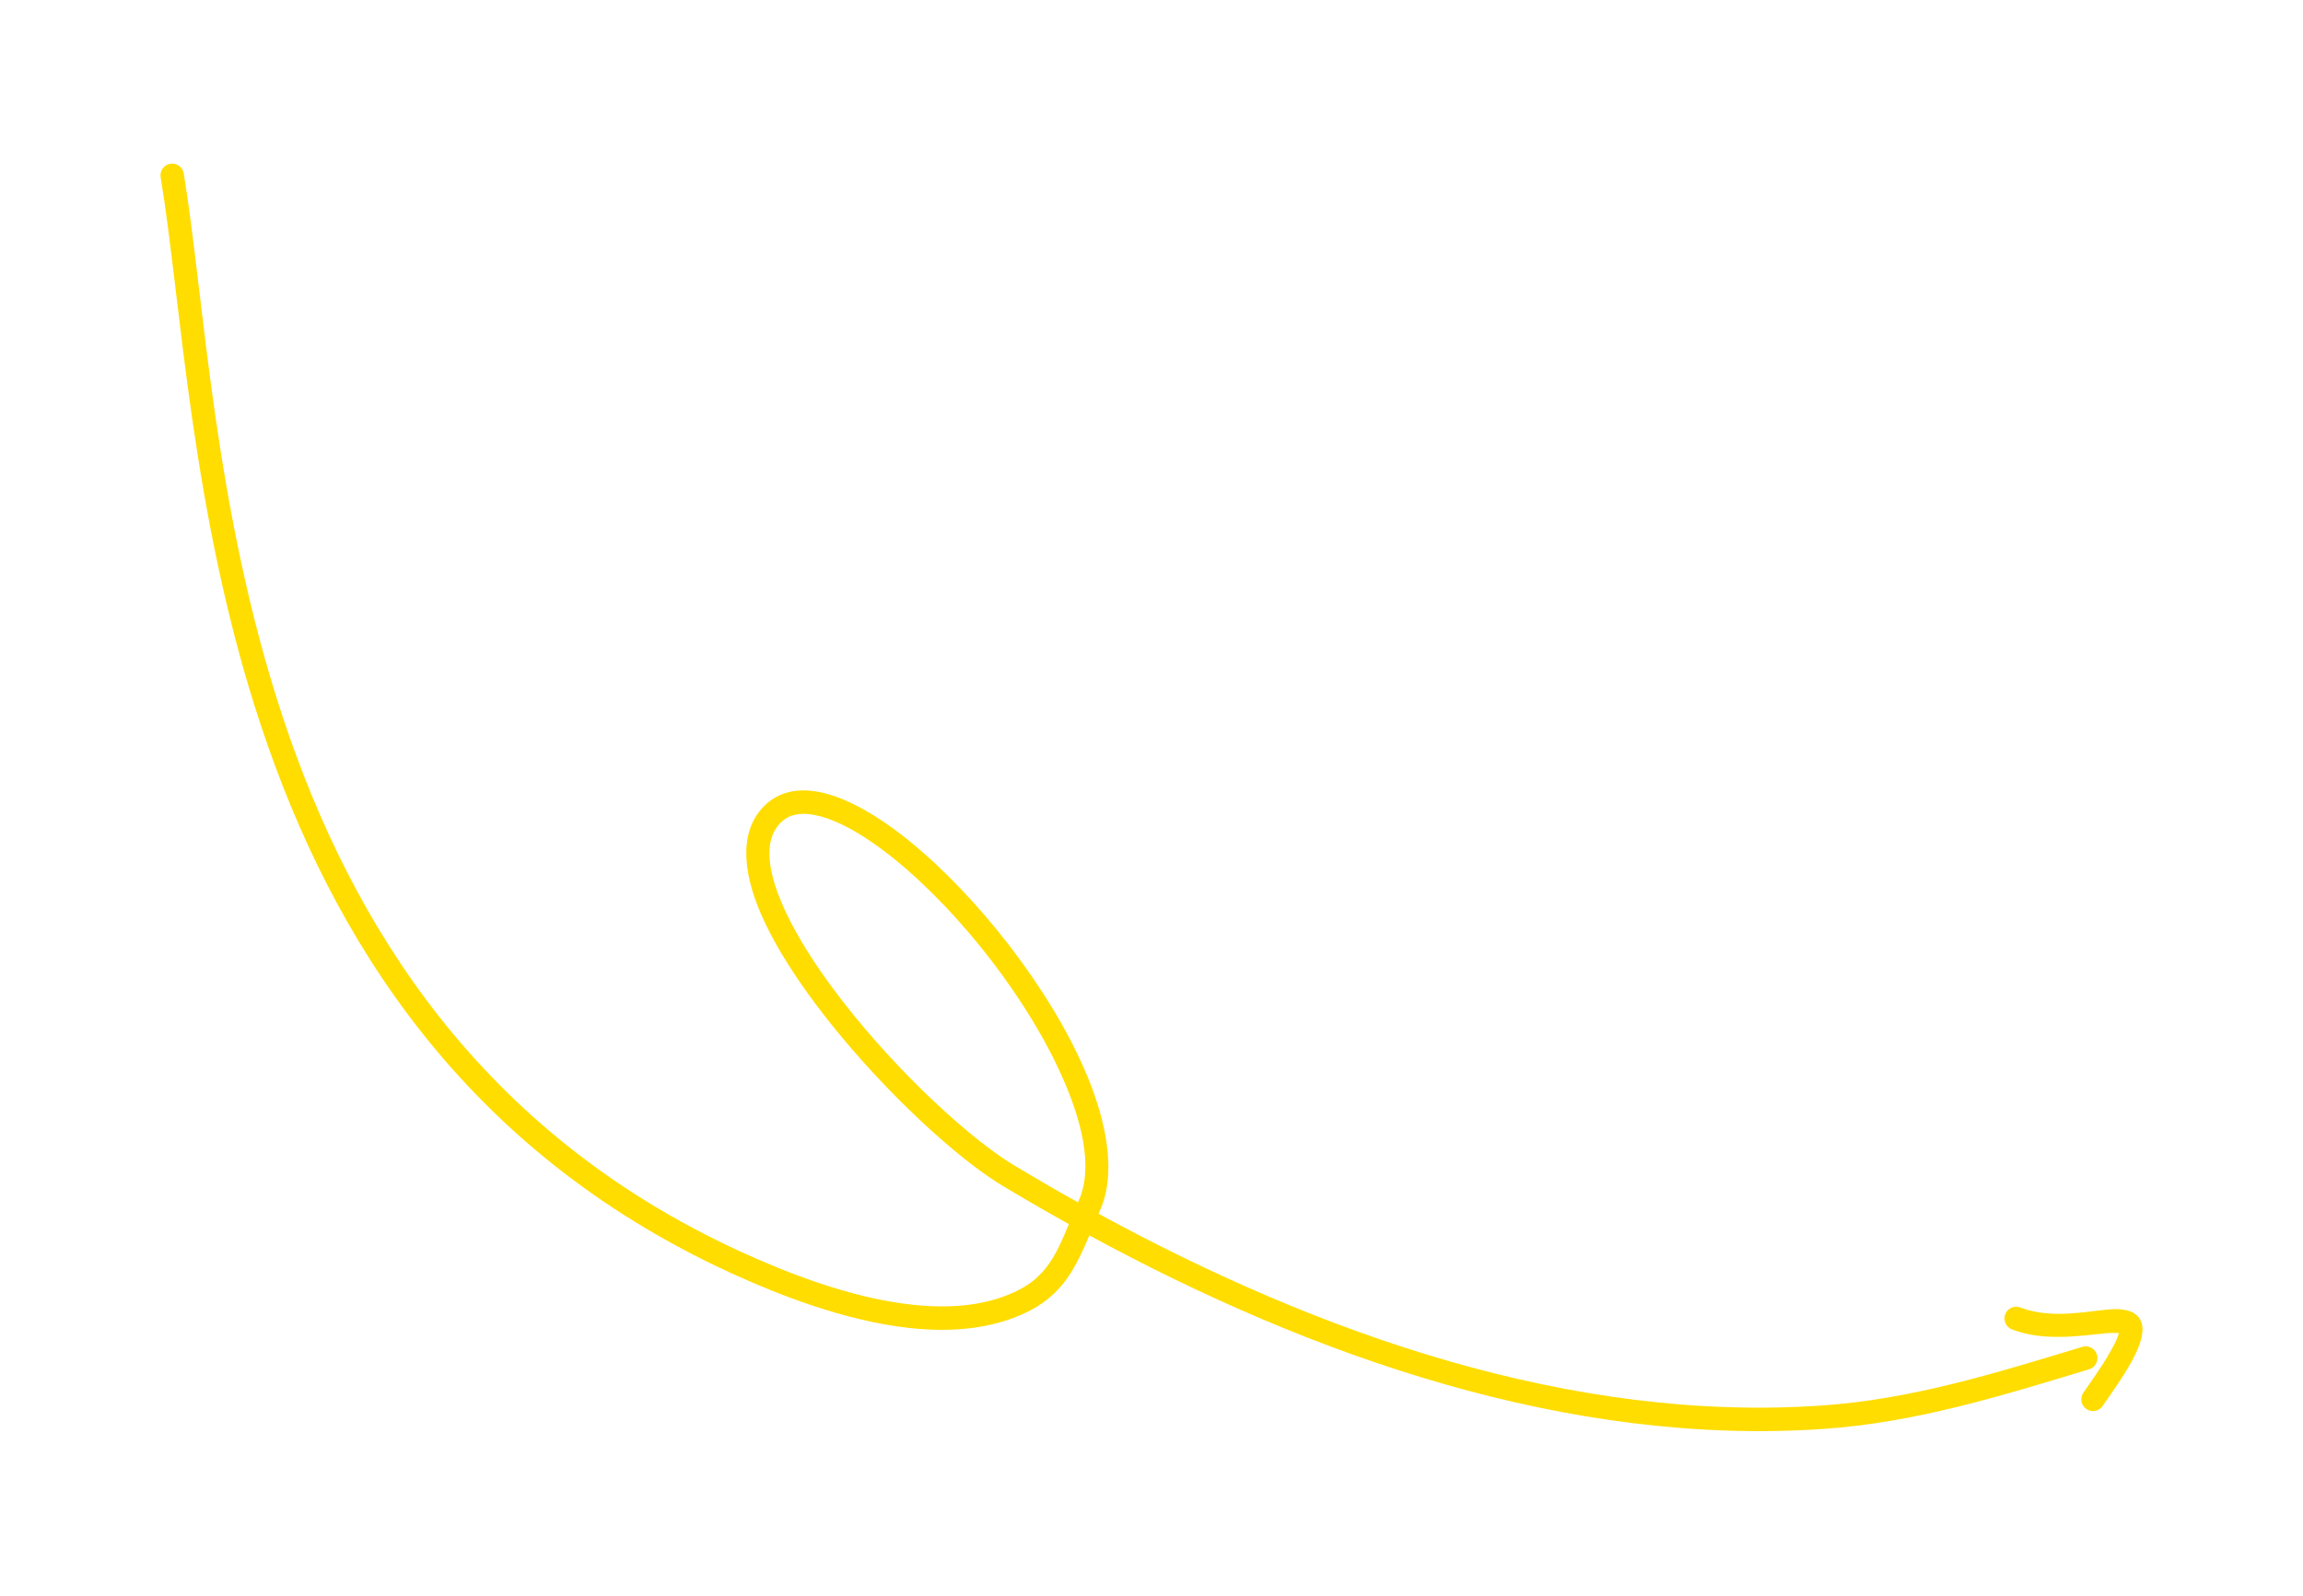 <svg width="287" height="199" viewBox="0 0 287 199" fill="none" xmlns="http://www.w3.org/2000/svg">
<g filter="url(#filter0_d)">
<path fill-rule="evenodd" clip-rule="evenodd" d="M135.755 153.998C163.663 169.164 195.583 180.305 227.23 178.122C238.745 177.329 249.404 173.999 260.347 170.689C261.115 170.458 261.552 169.642 261.322 168.868C261.088 168.094 260.274 167.655 259.503 167.89C248.771 171.135 238.323 174.427 227.03 175.204C195.832 177.356 164.385 166.277 136.899 151.295L137.094 150.853C139.232 146.052 137.908 139.047 134.415 131.694C129.41 121.154 120.091 109.829 111.704 103.574C107.935 100.764 104.323 98.978 101.344 98.605C99.022 98.312 97.03 98.836 95.491 100.229C92.213 103.201 92.328 108.27 94.926 114.149C100.358 126.444 116.31 142.634 124.961 147.827C127.664 149.448 130.412 151.041 133.202 152.593C132.849 153.447 132.5 154.283 132.124 155.079C131.045 157.347 129.721 159.329 127.168 160.688C123.188 162.801 118.417 163.167 113.535 162.62C105.916 161.762 98.028 158.655 92.22 155.988C59.879 141.129 43.861 115.357 35.271 89.485C26.6 63.355 25.464 37.102 22.896 21.616C22.766 20.819 22.013 20.284 21.219 20.415C20.424 20.546 19.887 21.301 20.021 22.097C22.605 37.684 23.775 64.106 32.507 90.409C41.32 116.97 57.806 143.393 91.004 158.648C97.053 161.427 105.275 164.634 113.208 165.527C118.701 166.143 124.056 165.65 128.535 163.271C132.554 161.135 134.15 157.801 135.755 153.998ZM134.335 149.879L134.434 149.659C136.304 145.464 134.837 139.381 131.782 132.953C126.973 122.825 118.025 111.935 109.961 105.922C107.198 103.859 104.553 102.377 102.227 101.753C100.308 101.241 98.642 101.315 97.448 102.4C96.316 103.42 95.867 104.825 95.886 106.461C95.905 108.382 96.542 110.588 97.59 112.963C102.81 124.777 118.144 140.328 126.458 145.317C129.041 146.865 131.667 148.389 134.335 149.879Z" fill="#FFDD00"/>
<path fill-rule="evenodd" clip-rule="evenodd" d="M264.047 166.163C263.921 166.79 263.495 167.58 263.026 168.423C261.913 170.432 260.328 172.572 259.622 173.612C259.169 174.281 259.345 175.19 260.009 175.644C260.677 176.098 261.583 175.925 262.036 175.255C262.9 173.981 265.007 171.125 266.139 168.758C266.746 167.487 267.06 166.313 266.991 165.47C266.876 164.034 265.744 163.137 263.498 163.191C260.842 163.257 255.91 164.592 251.78 162.987C251.032 162.695 250.183 163.072 249.895 163.823C249.604 164.577 249.976 165.424 250.728 165.717C254.666 167.245 259.257 166.509 262.347 166.202C262.934 166.144 263.633 166.151 264.047 166.163Z" fill="#FFDD00"/>
</g>
<defs>
<filter id="filter0_d" x="0.001" y="0.396" width="287" height="198" filterUnits="userSpaceOnUse" color-interpolation-filters="sRGB">
<feFlood flood-opacity="0" result="BackgroundImageFix"/>
<feColorMatrix in="SourceAlpha" type="matrix" values="0 0 0 0 0 0 0 0 0 0 0 0 0 0 0 0 0 0 127 0" result="hardAlpha"/>
<feOffset/>
<feGaussianBlur stdDeviation="10"/>
<feComposite in2="hardAlpha" operator="out"/>
<feColorMatrix type="matrix" values="0 0 0 0 1 0 0 0 0 0.867 0 0 0 0 0 0 0 0 1 0"/>
<feBlend mode="normal" in2="BackgroundImageFix" result="effect1_dropShadow"/>
<feBlend mode="normal" in="SourceGraphic" in2="effect1_dropShadow" result="shape"/>
</filter>
</defs>
</svg>
